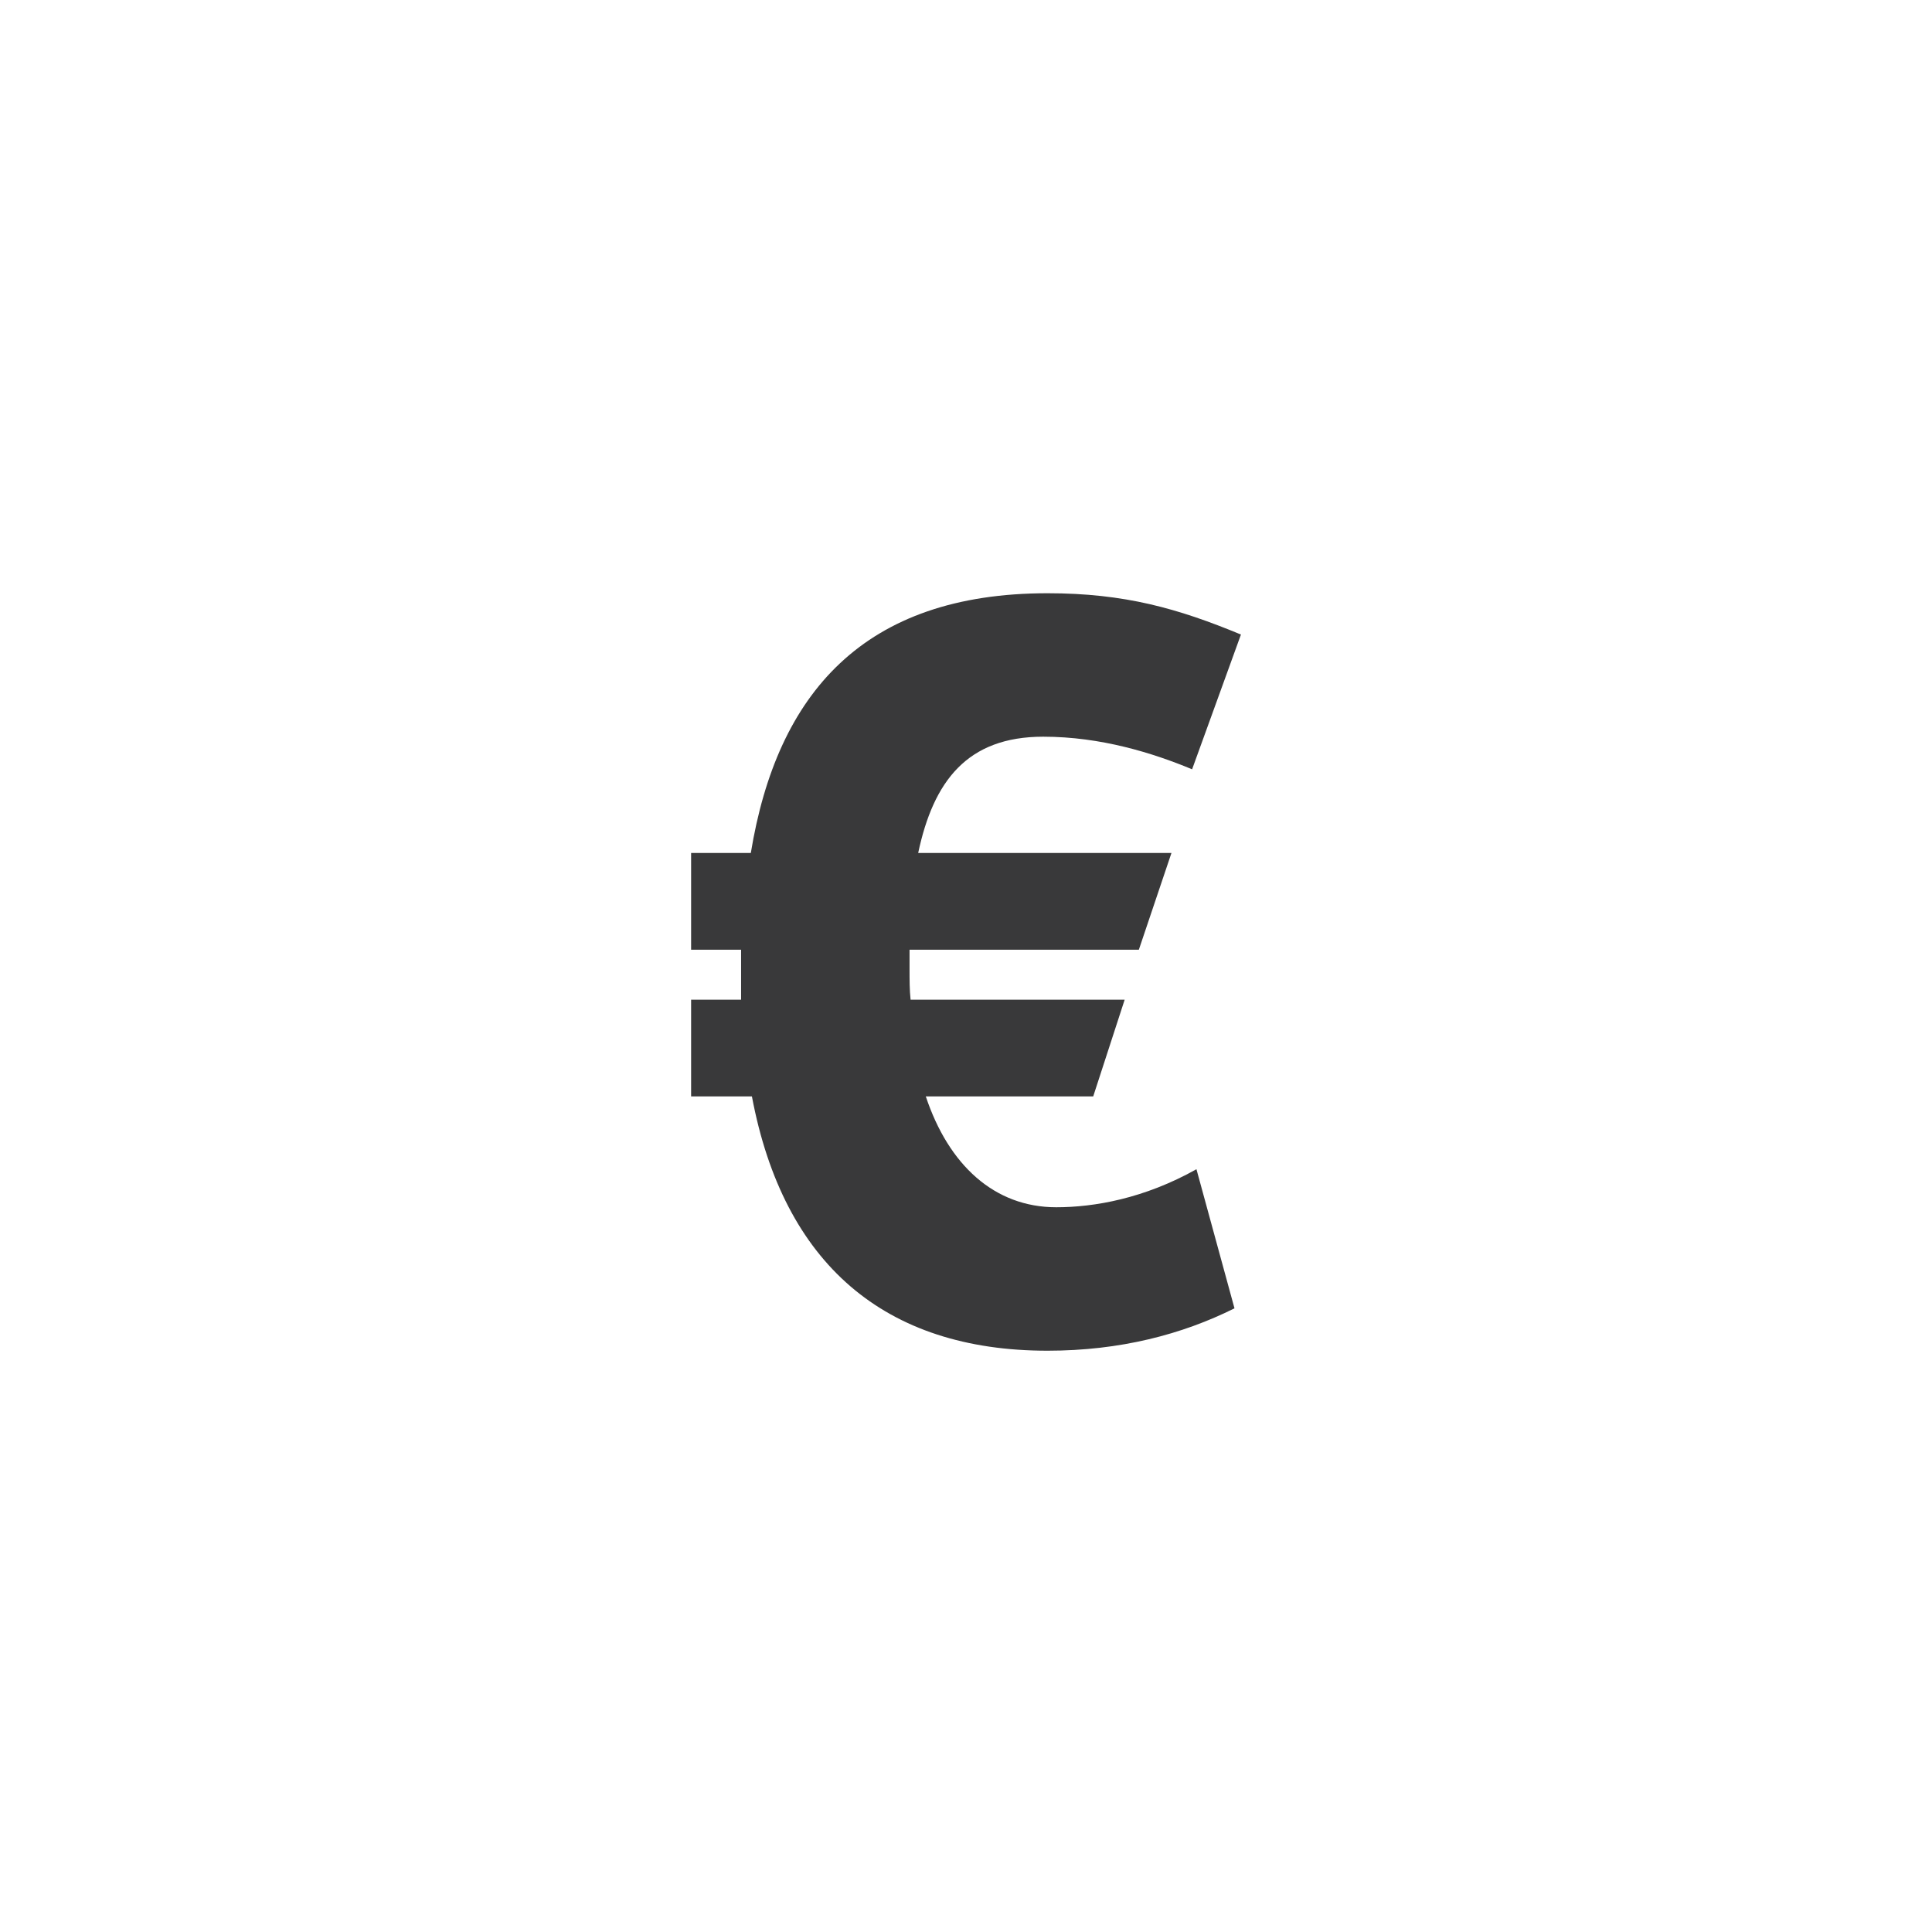 <?xml version="1.0" encoding="UTF-8"?>
<svg width="32px" height="32px" viewBox="0 0 32 32" version="1.1" xmlns="http://www.w3.org/2000/svg" xmlns:xlink="http://www.w3.org/1999/xlink">
    <title>icon/container/energy_account/currency_euro</title>
    <g id="Icons-variable-width---for-Exporting-only" stroke="none" stroke-width="1" fill="none" fill-rule="evenodd">
        <g id="icon-/-32-/-currency-euro" fill="#39393A">
            <path d="M17.35,22.372 C18.556,22.372 19.582,22.101 20.447,21.67 L19.817,19.366 C18.953,19.851 18.124,19.996 17.495,19.996 C16.468,19.996 15.712,19.294 15.334,18.16 L18.107,18.16 L18.628,16.558 L15.082,16.558 C15.065,16.396 15.065,16.234 15.065,16.054 L15.065,15.73 L18.863,15.73 L19.403,14.128 L15.208,14.128 C15.46,12.94 16.018,12.202 17.279,12.202 C18.233,12.202 19.096,12.472 19.745,12.742 L20.554,10.51 C19.51,10.078 18.628,9.826 17.35,9.826 C14.308,9.826 12.869,11.482 12.436,14.128 L11.447,14.128 L11.447,15.73 L12.275,15.73 L12.275,16.558 L11.447,16.558 L11.447,18.16 L12.454,18.16 C12.976,20.932 14.651,22.372 17.35,22.372" id="●-icon"></path>
        </g>
    </g>
</svg>